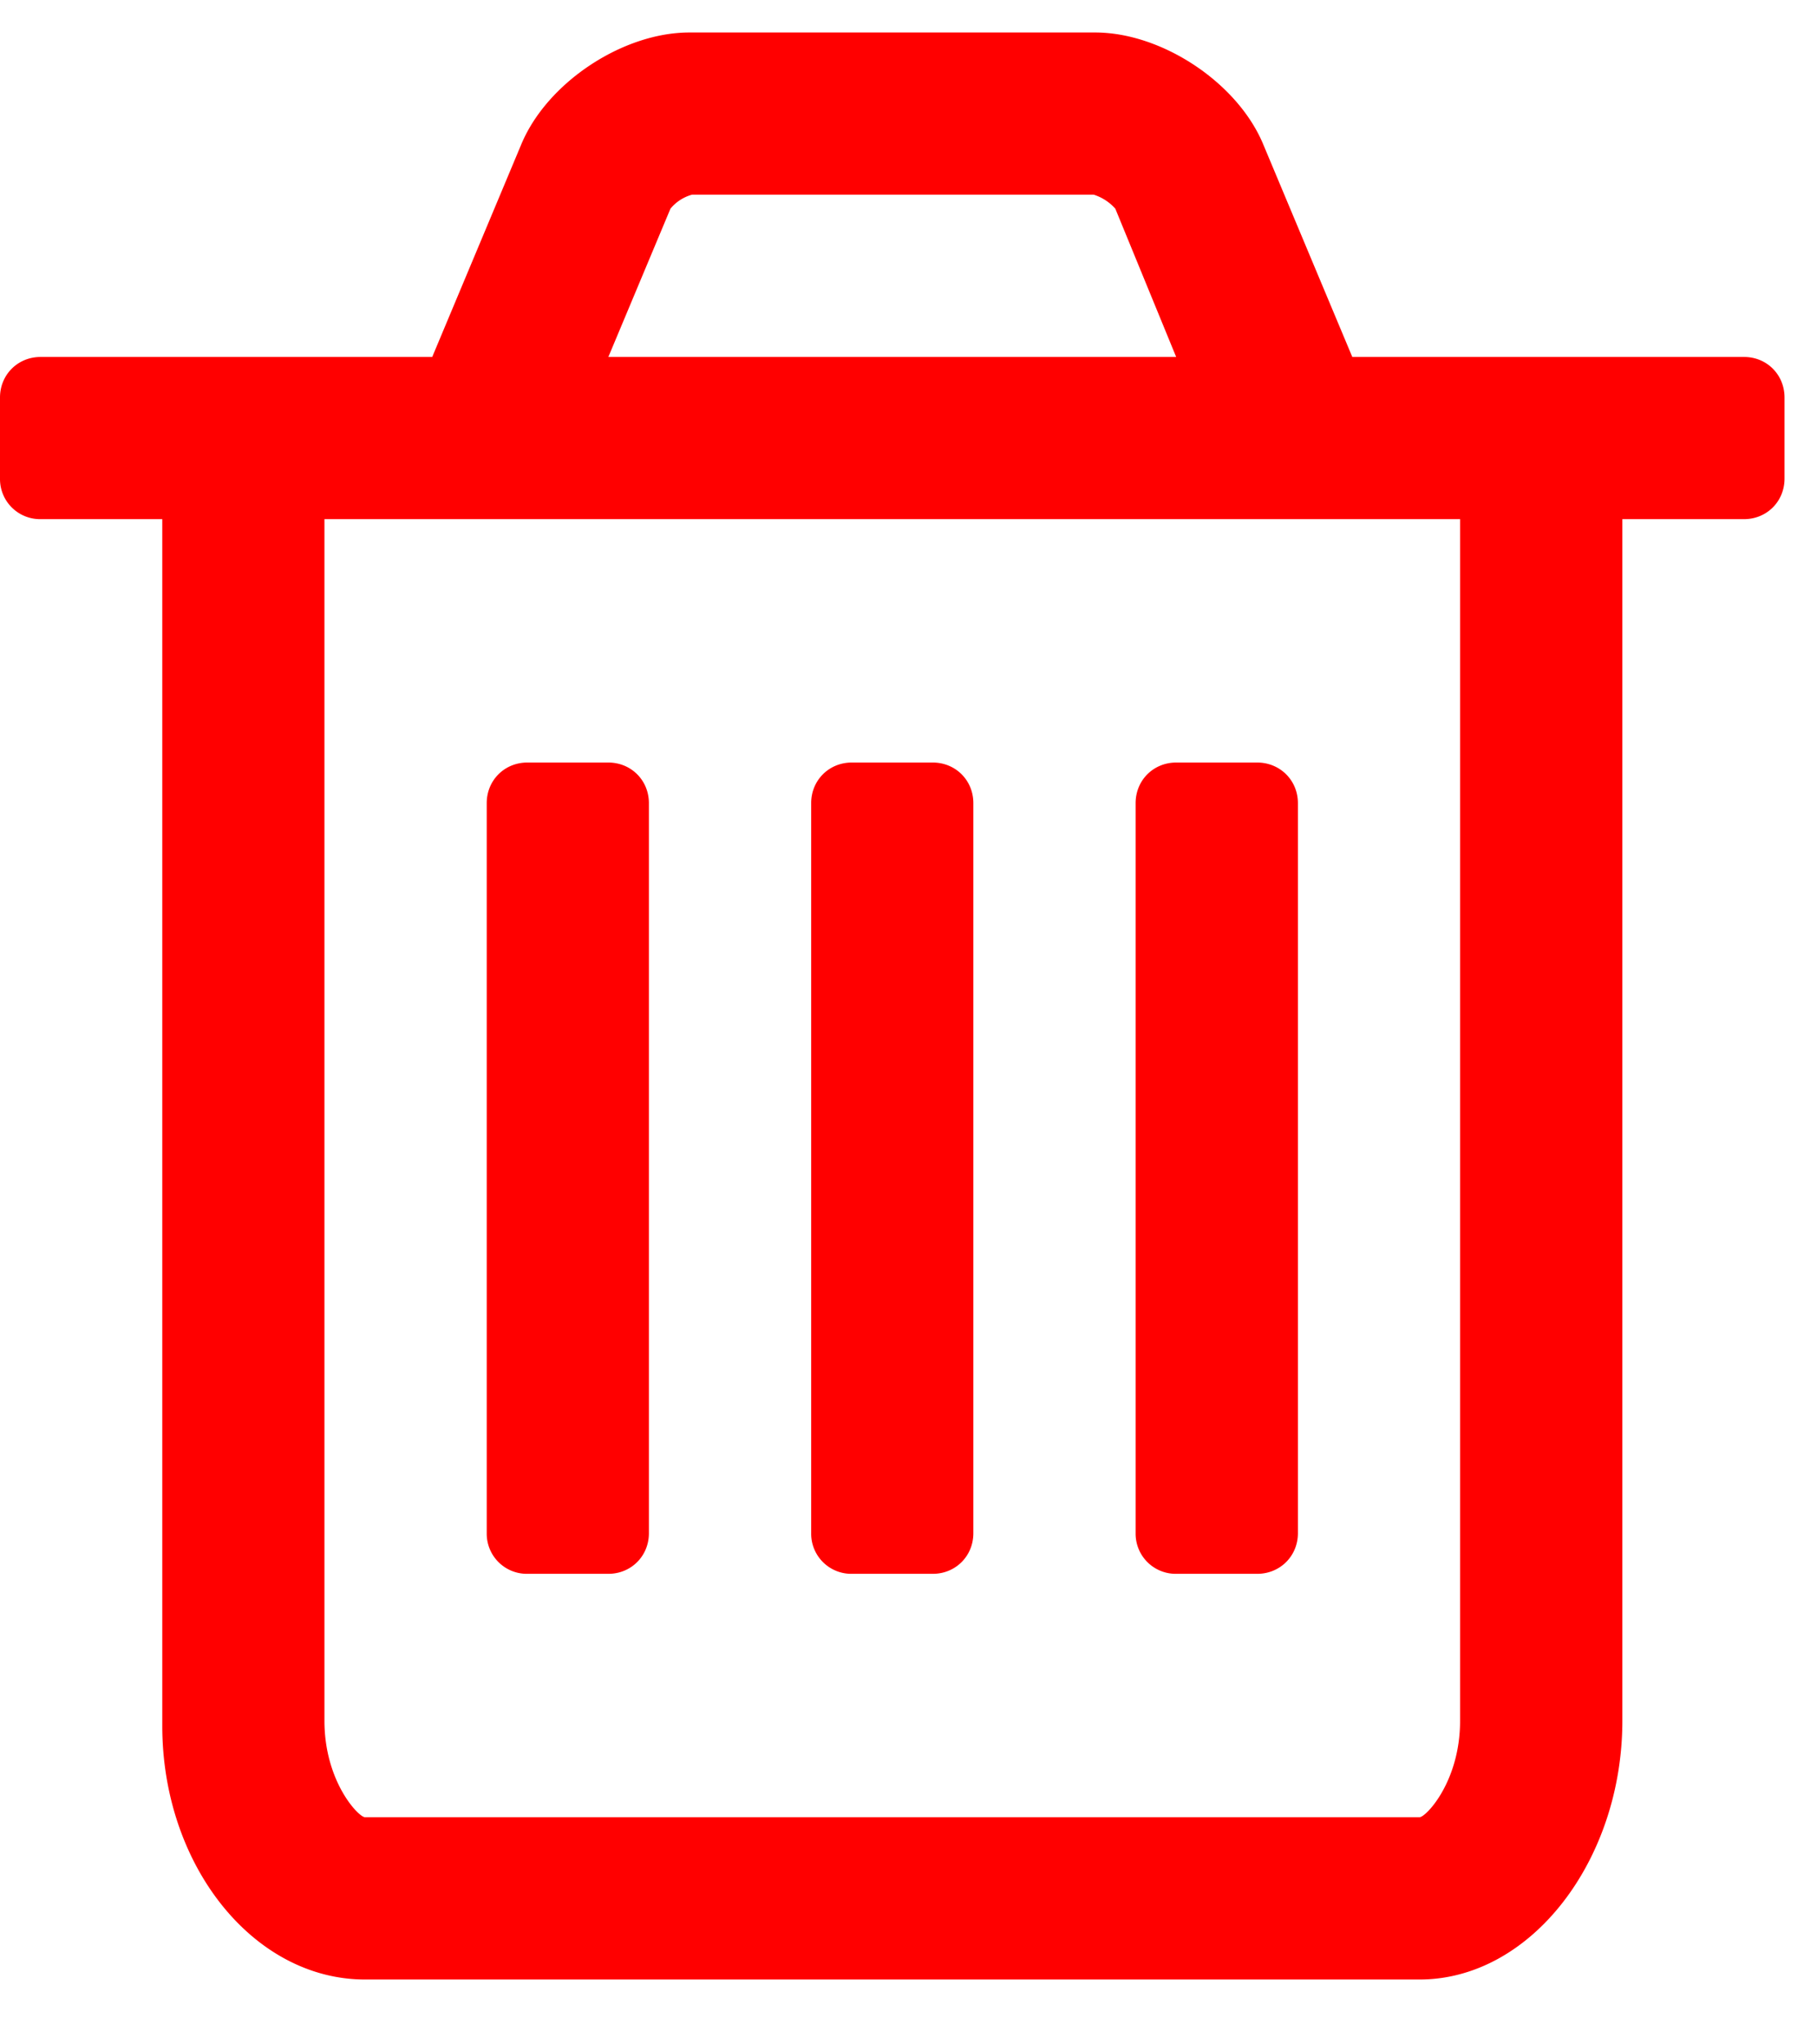 <svg width="16" height="18" viewBox="0 0 16 18" xmlns="http://www.w3.org/2000/svg">
  <g id="Page-1" fill="none" fill-rule="evenodd">
    <g id="Artboard" transform="translate(-11 -9)" fill="#FF0000">
    <path d="M16.714 16.071V22.5c0 .2-.156.357-.357.357h-.714a.353.353 0 0 1-.357-.357v-6.429c0-.2.156-.357.357-.357h.714c.201 0 .357.157.357.357zm2.857 0V22.5c0 .2-.156.357-.357.357H18.5a.353.353 0 0 1-.357-.357v-6.429c0-.2.156-.357.357-.357h.714c.201 0 .357.157.357.357zm2.858 0V22.5c0 .2-.157.357-.358.357h-.714A.353.353 0 0 1 21 22.5v-6.429c0-.2.156-.357.357-.357h.714c.201 0 .358.157.358.357zm1.428 8.08v-10.58h-10v10.58c0 .536.301.849.357.849H23.5c.056 0 .357-.313.357-.848zm-7.5-12.008h5l-.536-1.306a.43.43 0 0 0-.19-.123h-3.537a.376.376 0 0 0-.19.123l-.547 1.306zm10.357.357v.714c0 .201-.156.357-.357.357h-1.071v10.58c0 1.228-.804 2.278-1.786 2.278h-9.286c-.982 0-1.785-1.005-1.785-2.233V13.571h-1.072a.353.353 0 0 1-.357-.357V12.5c0-.2.156-.357.357-.357h3.449l.781-1.864c.223-.547.893-.993 1.484-.993h3.572c.591 0 1.261.446 1.484.993l.781 1.864h3.45c.2 0 .356.156.356.357z" id="trash"/>
    </g>
  </g>
</svg>